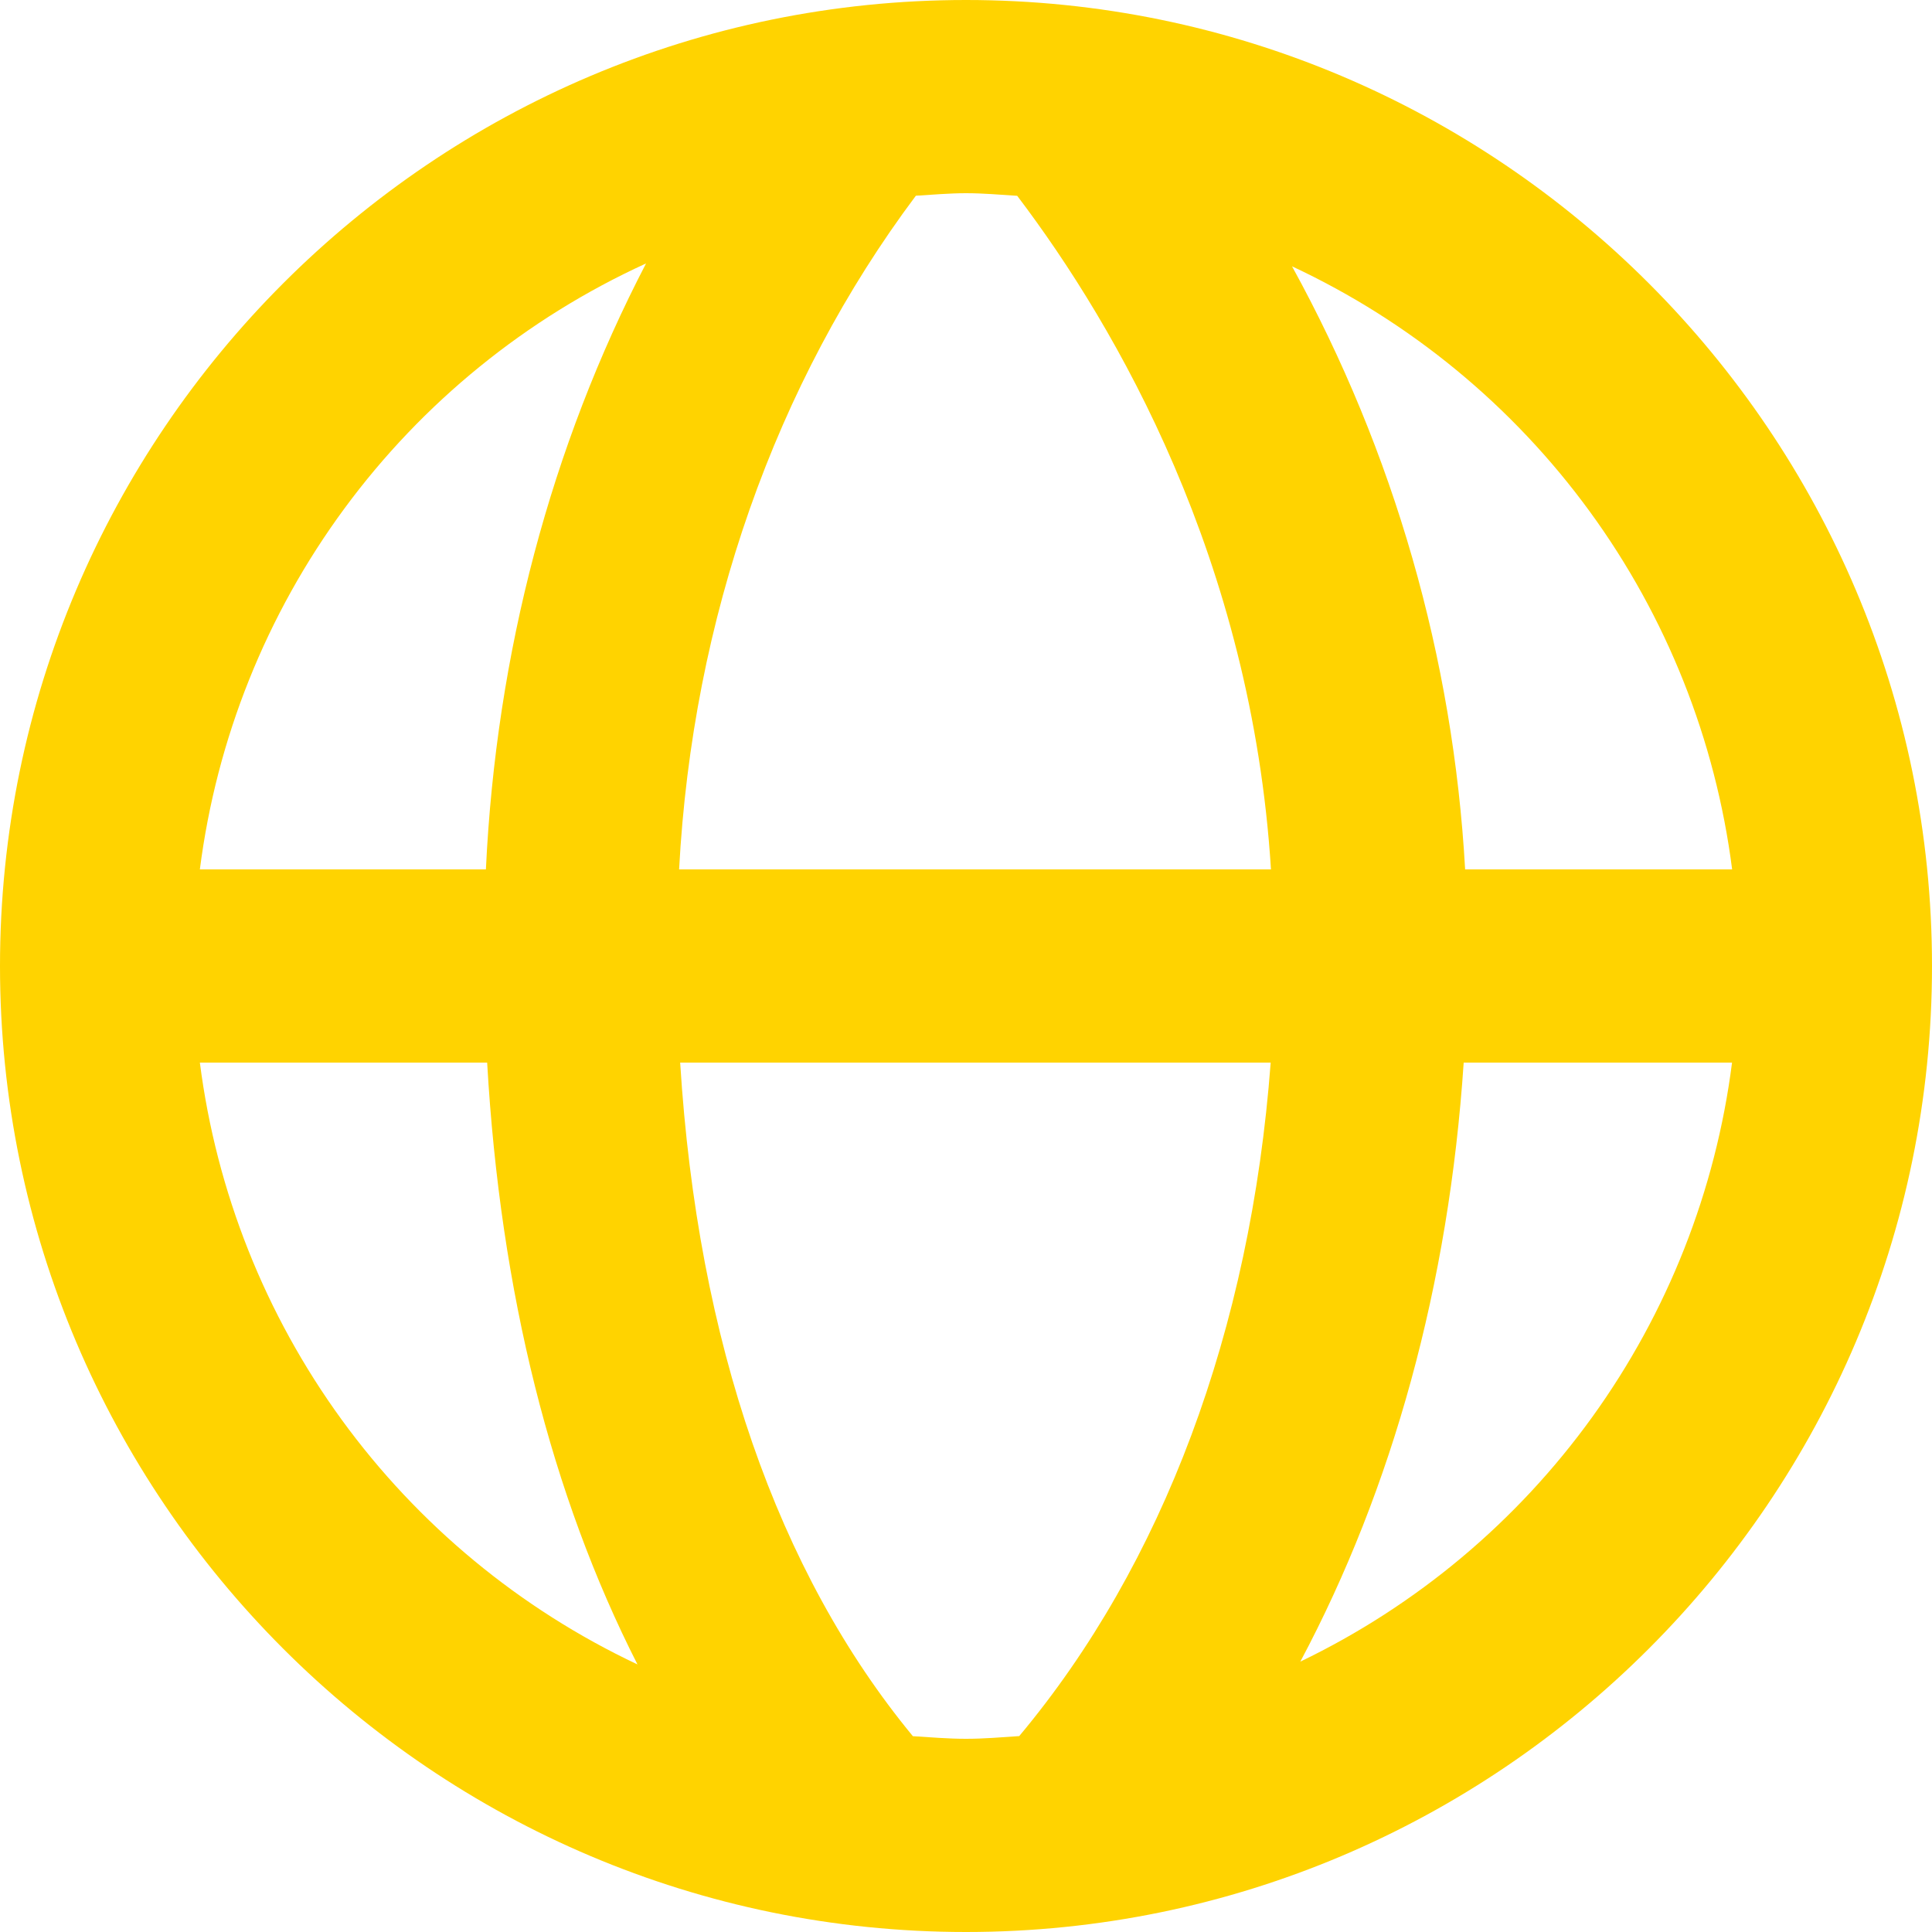 <svg width="80" height="80" viewBox="0 0 80 80" fill="none" xmlns="http://www.w3.org/2000/svg">
<path d="M40 0C17.944 0 0 17.944 0 40C0 62.056 17.944 80 40 80C62.056 80 80 62.056 80 40C80 17.944 62.056 0 40 0ZM71.724 36H60.668C60.175 27.245 57.725 18.712 53.5 11.028C58.397 13.316 62.635 16.806 65.822 21.172C69.008 25.538 71.038 30.639 71.724 36ZM42.12 8.108C46.26 13.564 51.828 23.228 52.628 36H28.12C28.676 25.616 32.096 15.888 37.924 8.104C38.612 8.064 39.3 8 40 8C40.716 8 41.416 8.064 42.12 8.108ZM26.752 10.908C22.816 18.472 20.544 27.048 20.12 36H8.276C8.967 30.591 11.027 25.448 14.26 21.058C17.493 16.667 21.792 13.174 26.752 10.908ZM8.276 44H20.172C20.716 53.516 22.832 61.912 26.396 68.92C21.525 66.624 17.311 63.137 14.144 58.781C10.977 54.425 8.959 49.342 8.276 44ZM37.8 71.892C32.196 65.1 28.888 55.584 28.164 44H52.616C51.784 55.092 48.148 64.784 42.204 71.888C41.476 71.936 40.748 72 40 72C39.256 72 38.532 71.936 37.8 71.892ZM53.844 68.804C57.664 61.628 59.996 53.2 60.608 44H71.72C71.045 49.297 69.056 54.341 65.934 58.673C62.812 63.005 58.656 66.488 53.844 68.804Z" fill="#FFD300"/>
</svg>
